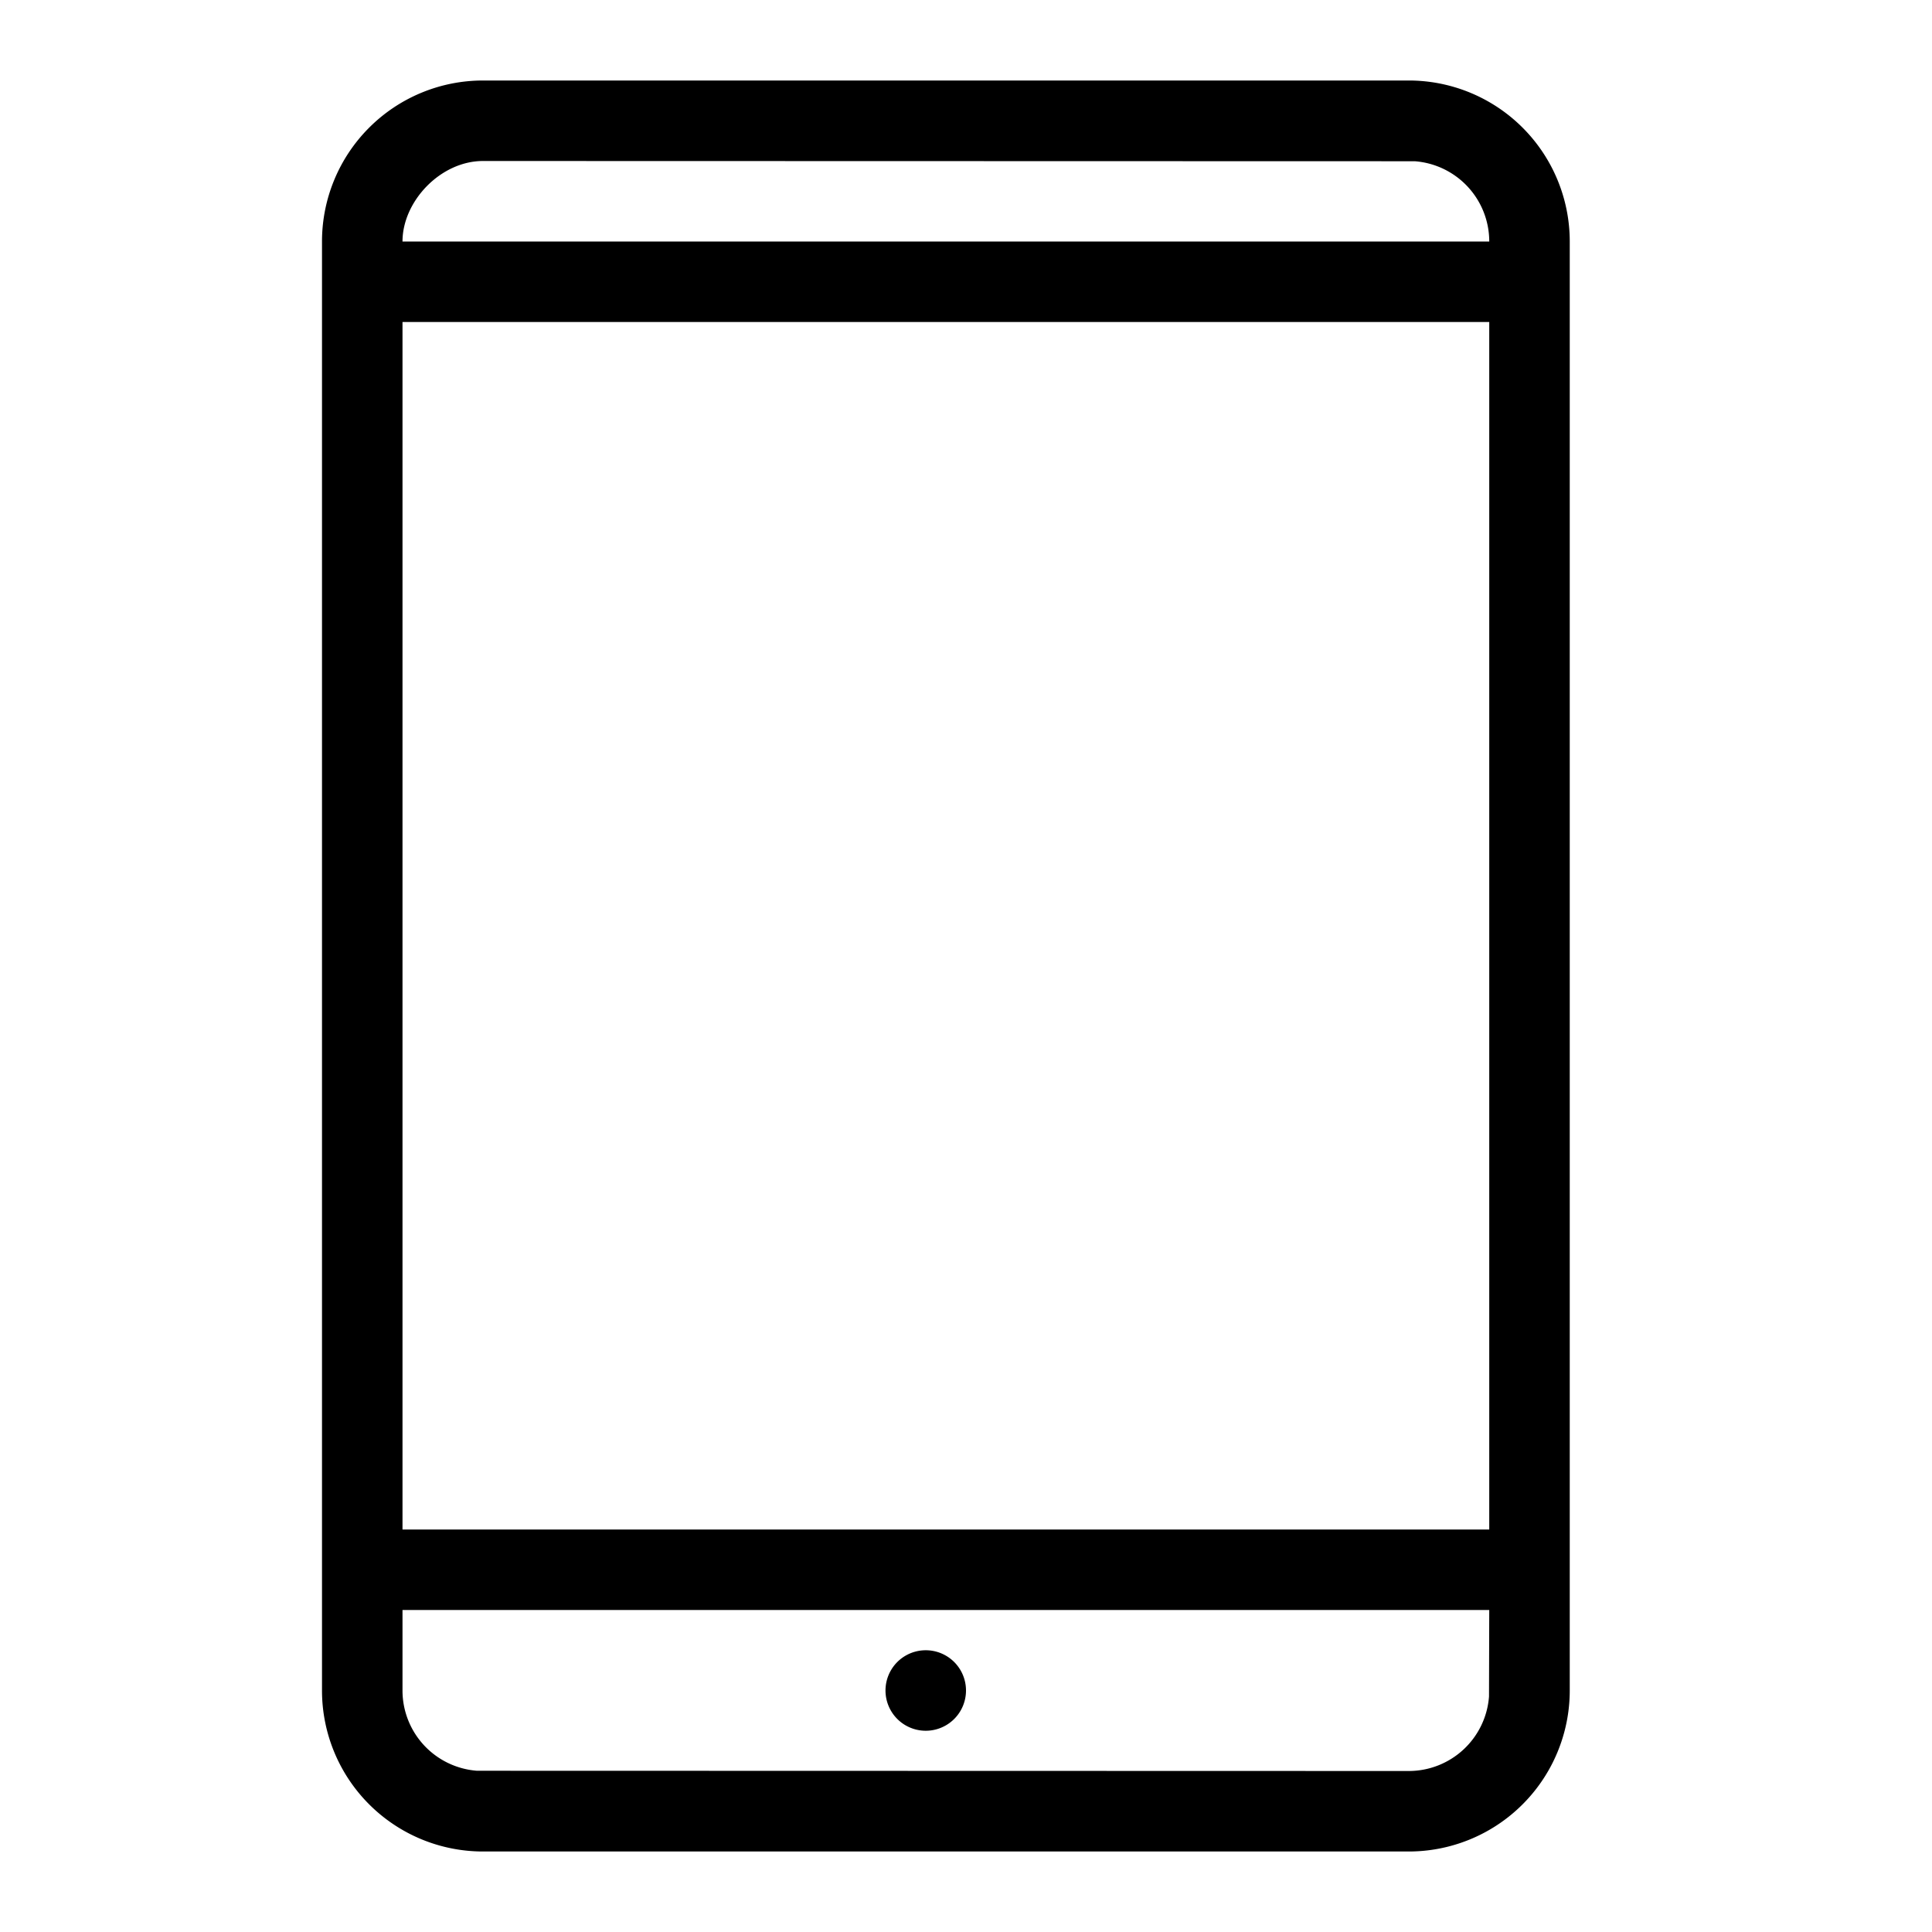 <svg xmlns="http://www.w3.org/2000/svg" width="24" height="24">
<path d="M17.5 1a2 2 0 0 1 2 2v18a2 2 0 0 1-2 2H6a2 2 0 0 1-2-2V3a2 2 0 0 1 2-2h11.5Zm1 19H5v1a1 1 0 0 0 .925.997L17.5 22a1 1 0 0 0 .997-.925L18.5 20Zm-7 .5a.5.5 0 1 1 0 1 .5.5 0 0 1 0-1Zm7-16.5H5v15h13.5V4ZM6 2c-.527 0-1 .5-1 1h13.5a1 1 0 0 0-.925-.997L6 2Z"/>
</svg>